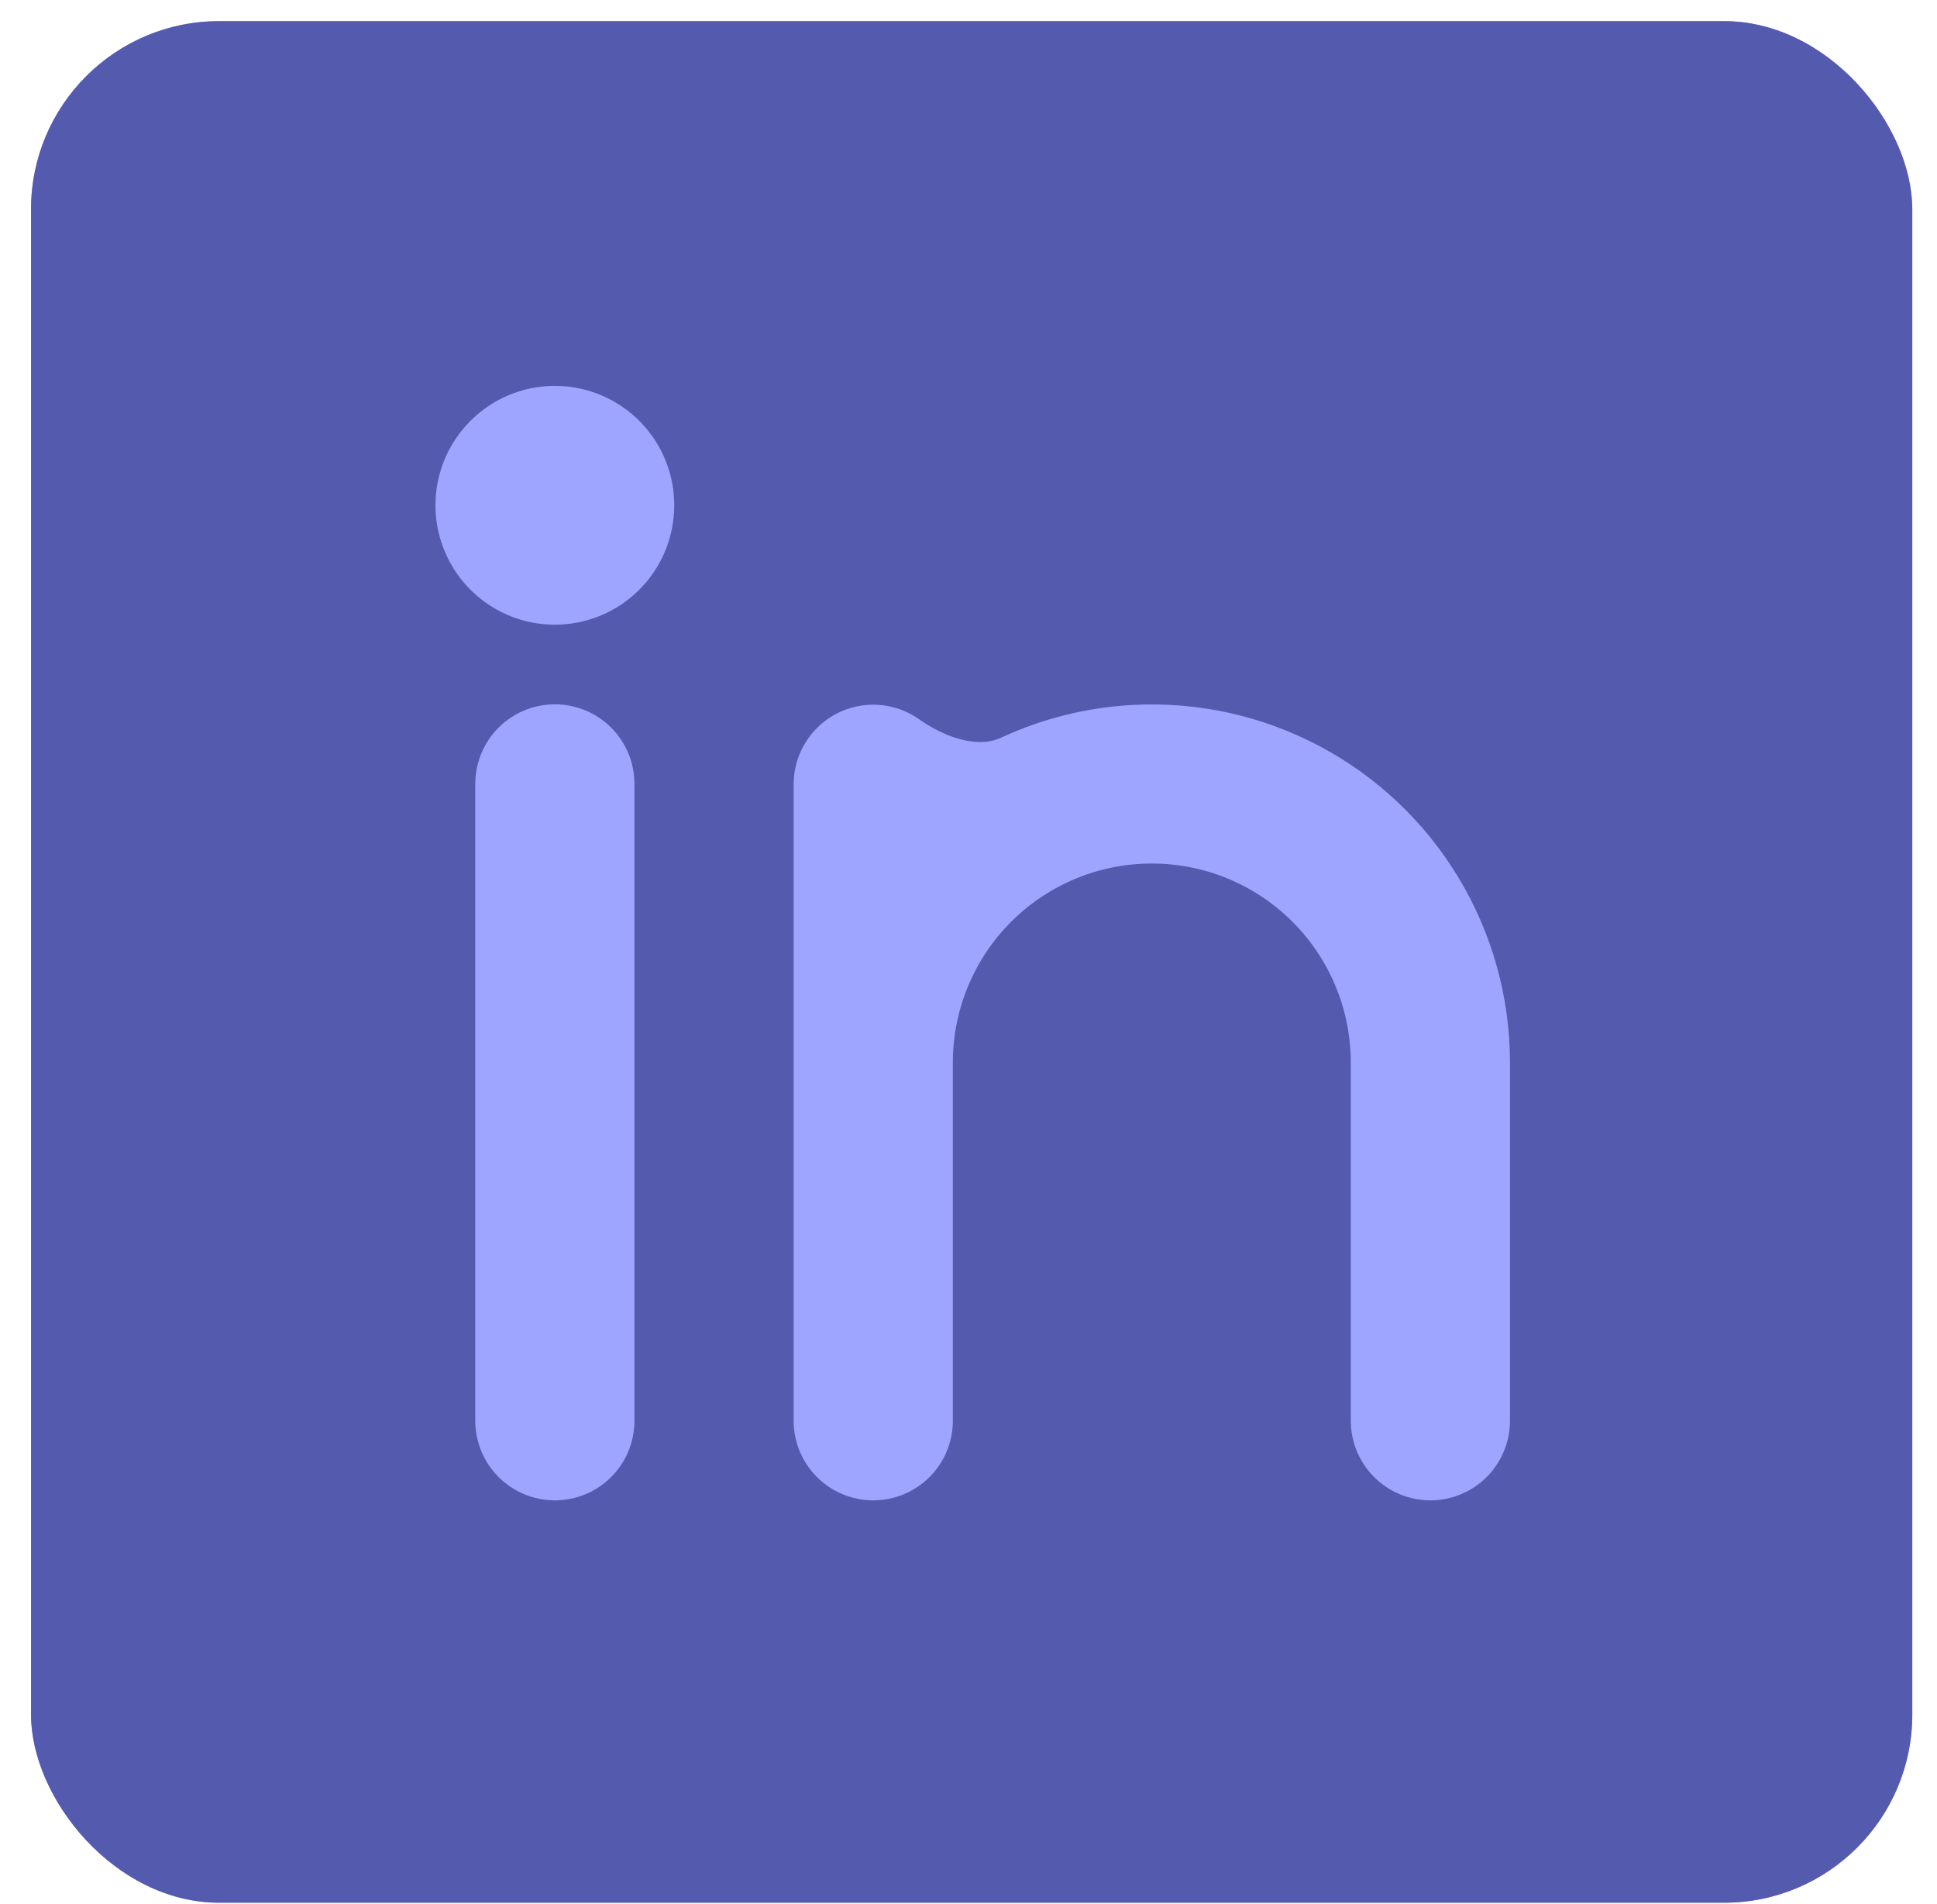 <svg width="58" height="57" viewBox="0 0 58 57" fill="none" xmlns="http://www.w3.org/2000/svg">
<g id="Frame">
<g clip-path="url(#clip0_4_30)">
<rect x="0.929" y="0.633" width="56.331" height="56.331" rx="5.633" fill="#9EA5FF"/>
<path id="Vector" d="M54.746 -2.747H2.315C1.051 -2.747 -0.161 -2.245 -1.055 -1.351C-1.949 -0.457 -2.451 0.756 -2.451 2.02V54.451C-2.451 55.715 -1.949 56.928 -1.055 57.821C-0.161 58.715 1.051 59.218 2.315 59.218H54.746C56.011 59.218 57.223 58.715 58.117 57.821C59.011 56.928 59.513 55.715 59.513 54.451V2.02C59.513 0.756 59.011 -0.457 58.117 -1.351C57.223 -2.245 56.011 -2.747 54.746 -2.747ZM18.998 42.535C18.998 43.167 18.747 43.773 18.3 44.22C17.853 44.667 17.247 44.918 16.615 44.918C15.983 44.918 15.376 44.667 14.929 44.22C14.482 43.773 14.231 43.167 14.231 42.535V23.469C14.231 22.837 14.482 22.231 14.929 21.784C15.376 21.337 15.983 21.086 16.615 21.086C17.247 21.086 17.853 21.337 18.3 21.784C18.747 22.231 18.998 22.837 18.998 23.469V42.535ZM16.615 18.702C15.908 18.702 15.216 18.493 14.629 18.1C14.041 17.707 13.582 17.149 13.312 16.495C13.041 15.842 12.97 15.123 13.108 14.43C13.246 13.737 13.587 13.1 14.087 12.6C14.587 12.1 15.224 11.759 15.917 11.621C16.611 11.483 17.329 11.554 17.983 11.825C18.636 12.095 19.194 12.553 19.587 13.141C19.98 13.729 20.189 14.42 20.189 15.127C20.189 16.076 19.813 16.985 19.142 17.655C18.472 18.326 17.563 18.702 16.615 18.702ZM45.214 42.535C45.214 43.167 44.962 43.773 44.516 44.22C44.069 44.667 43.462 44.918 42.83 44.918C42.198 44.918 41.592 44.667 41.145 44.22C40.698 43.773 40.447 43.167 40.447 42.535V31.81C40.447 30.23 39.819 28.715 38.702 27.597C37.585 26.48 36.069 25.852 34.489 25.852C32.909 25.852 31.393 26.48 30.276 27.597C29.159 28.715 28.531 30.23 28.531 31.81V42.535C28.531 43.167 28.28 43.773 27.833 44.22C27.386 44.667 26.78 44.918 26.148 44.918C25.515 44.918 24.909 44.667 24.462 44.22C24.015 43.773 23.764 43.167 23.764 42.535V23.469C23.767 22.885 23.984 22.323 24.375 21.888C24.765 21.454 25.3 21.178 25.881 21.113C26.461 21.047 27.045 21.197 27.522 21.534C28.204 22.015 29.216 22.438 29.974 22.086C31.205 21.514 32.539 21.18 33.906 21.105C35.851 20.999 37.788 21.425 39.51 22.337C41.231 23.249 42.672 24.613 43.677 26.282C44.682 27.951 45.213 29.862 45.214 31.81V42.535Z" fill="#545AAE"/>
</g>
</g>
<defs>
<clipPath id="clip0_4_30">
<rect x="0.929" y="0.633" width="56.331" height="56.331" rx="5.633" fill="white"/>
</clipPath>
</defs>
</svg>
